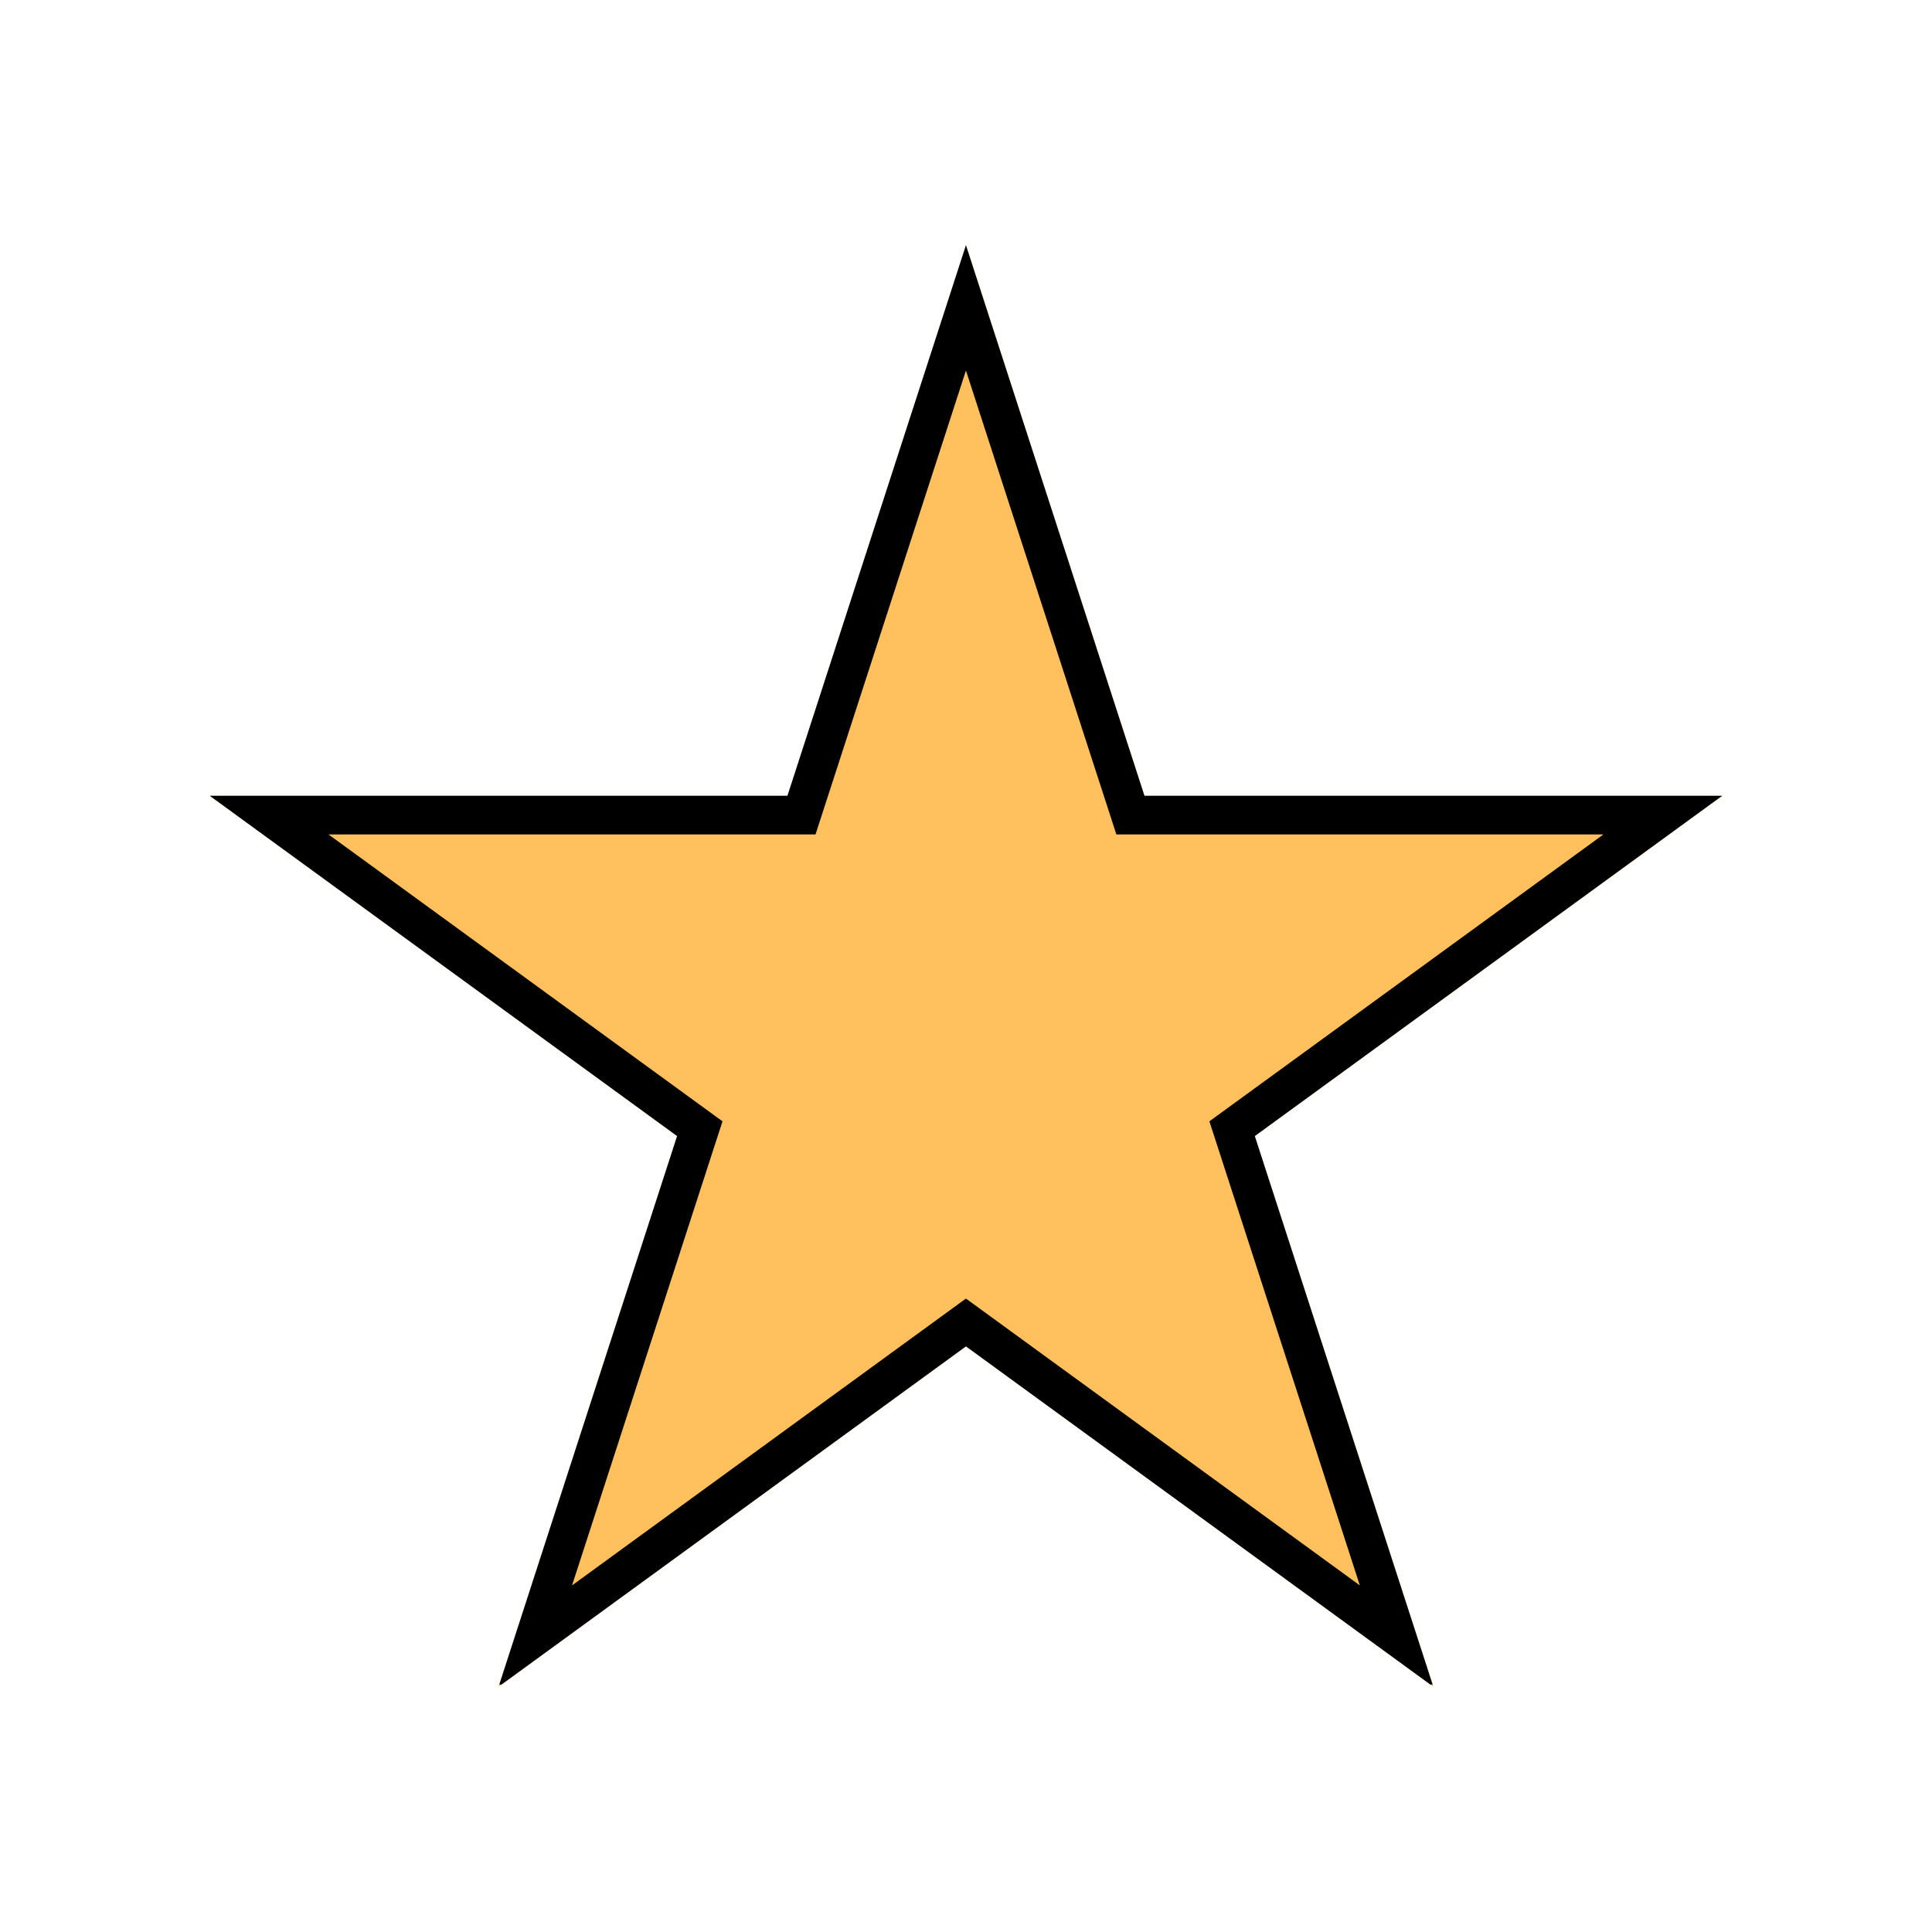 <svg xmlns="http://www.w3.org/2000/svg" xmlns:xlink="http://www.w3.org/1999/xlink" width="200" zoomAndPan="magnify" viewBox="0 0 150 150" height="200" preserveAspectRatio="xMidYMid meet" version="1.0"><defs><clipPath id="e49d3531f5"><path d="M 16.285 19.039 L 133.895 19.039 L 133.895 130.961 L 16.285 130.961 Z M 16.285 19.039 " clip-rule="nonzero"/></clipPath><clipPath id="bc0e908c1b"><path d="M 75 19.039 L 88.859 61.789 L 133.715 61.789 L 97.426 88.211 L 111.289 130.961 L 75 104.539 L 38.711 130.961 L 52.574 88.211 L 16.285 61.789 L 61.141 61.789 Z M 75 19.039 " clip-rule="nonzero"/></clipPath><clipPath id="e498e3d879"><path d="M 0.285 0.039 L 117.895 0.039 L 117.895 111.961 L 0.285 111.961 Z M 0.285 0.039 " clip-rule="nonzero"/></clipPath><clipPath id="c1bf9da75b"><path d="M 59 0.039 L 72.859 42.789 L 117.715 42.789 L 81.426 69.211 L 95.289 111.961 L 59 85.539 L 22.711 111.961 L 36.574 69.211 L 0.285 42.789 L 45.141 42.789 Z M 59 0.039 " clip-rule="nonzero"/></clipPath><clipPath id="b16d37b33e"><rect x="0" width="118" y="0" height="112"/></clipPath><clipPath id="89c2d05f45"><path d="M 16.289 19.039 L 133.707 19.039 L 133.707 130.789 L 16.289 130.789 Z M 16.289 19.039 " clip-rule="nonzero"/></clipPath><clipPath id="8ba77a24c7"><path d="M 74.996 19.039 L 88.855 61.785 L 133.707 61.785 L 97.422 88.203 L 111.281 130.953 L 74.996 104.531 L 38.711 130.953 L 52.57 88.203 L 16.289 61.785 L 61.137 61.785 Z M 74.996 19.039 " clip-rule="nonzero"/></clipPath></defs><g clip-path="url(#e49d3531f5)"><g clip-path="url(#bc0e908c1b)"><g transform="matrix(1, 0, 0, 1, 16, 19)"><g clip-path="url(#b16d37b33e)"><g clip-path="url(#e498e3d879)"><g clip-path="url(#c1bf9da75b)"><path fill="#ffc05d" d="M 0.285 0.039 L 117.895 0.039 L 117.895 111.961 L 0.285 111.961 Z M 0.285 0.039 " fill-opacity="1" fill-rule="nonzero"/></g></g></g></g></g></g><g clip-path="url(#89c2d05f45)"><g clip-path="url(#8ba77a24c7)"><path stroke-linecap="butt" transform="matrix(0.75, 0, 0, 0.75, 16.287, 19.038)" fill="none" stroke-linejoin="miter" d="M 78.278 0.002 L 96.757 56.997 L 156.56 56.997 L 108.179 92.221 L 126.658 149.221 L 78.278 113.991 L 29.898 149.221 L 48.377 92.221 L 0.002 56.997 L 59.799 56.997 Z M 78.278 0.002 " stroke="#000000" stroke-width="8" stroke-opacity="1" stroke-miterlimit="4"/></g></g></svg>